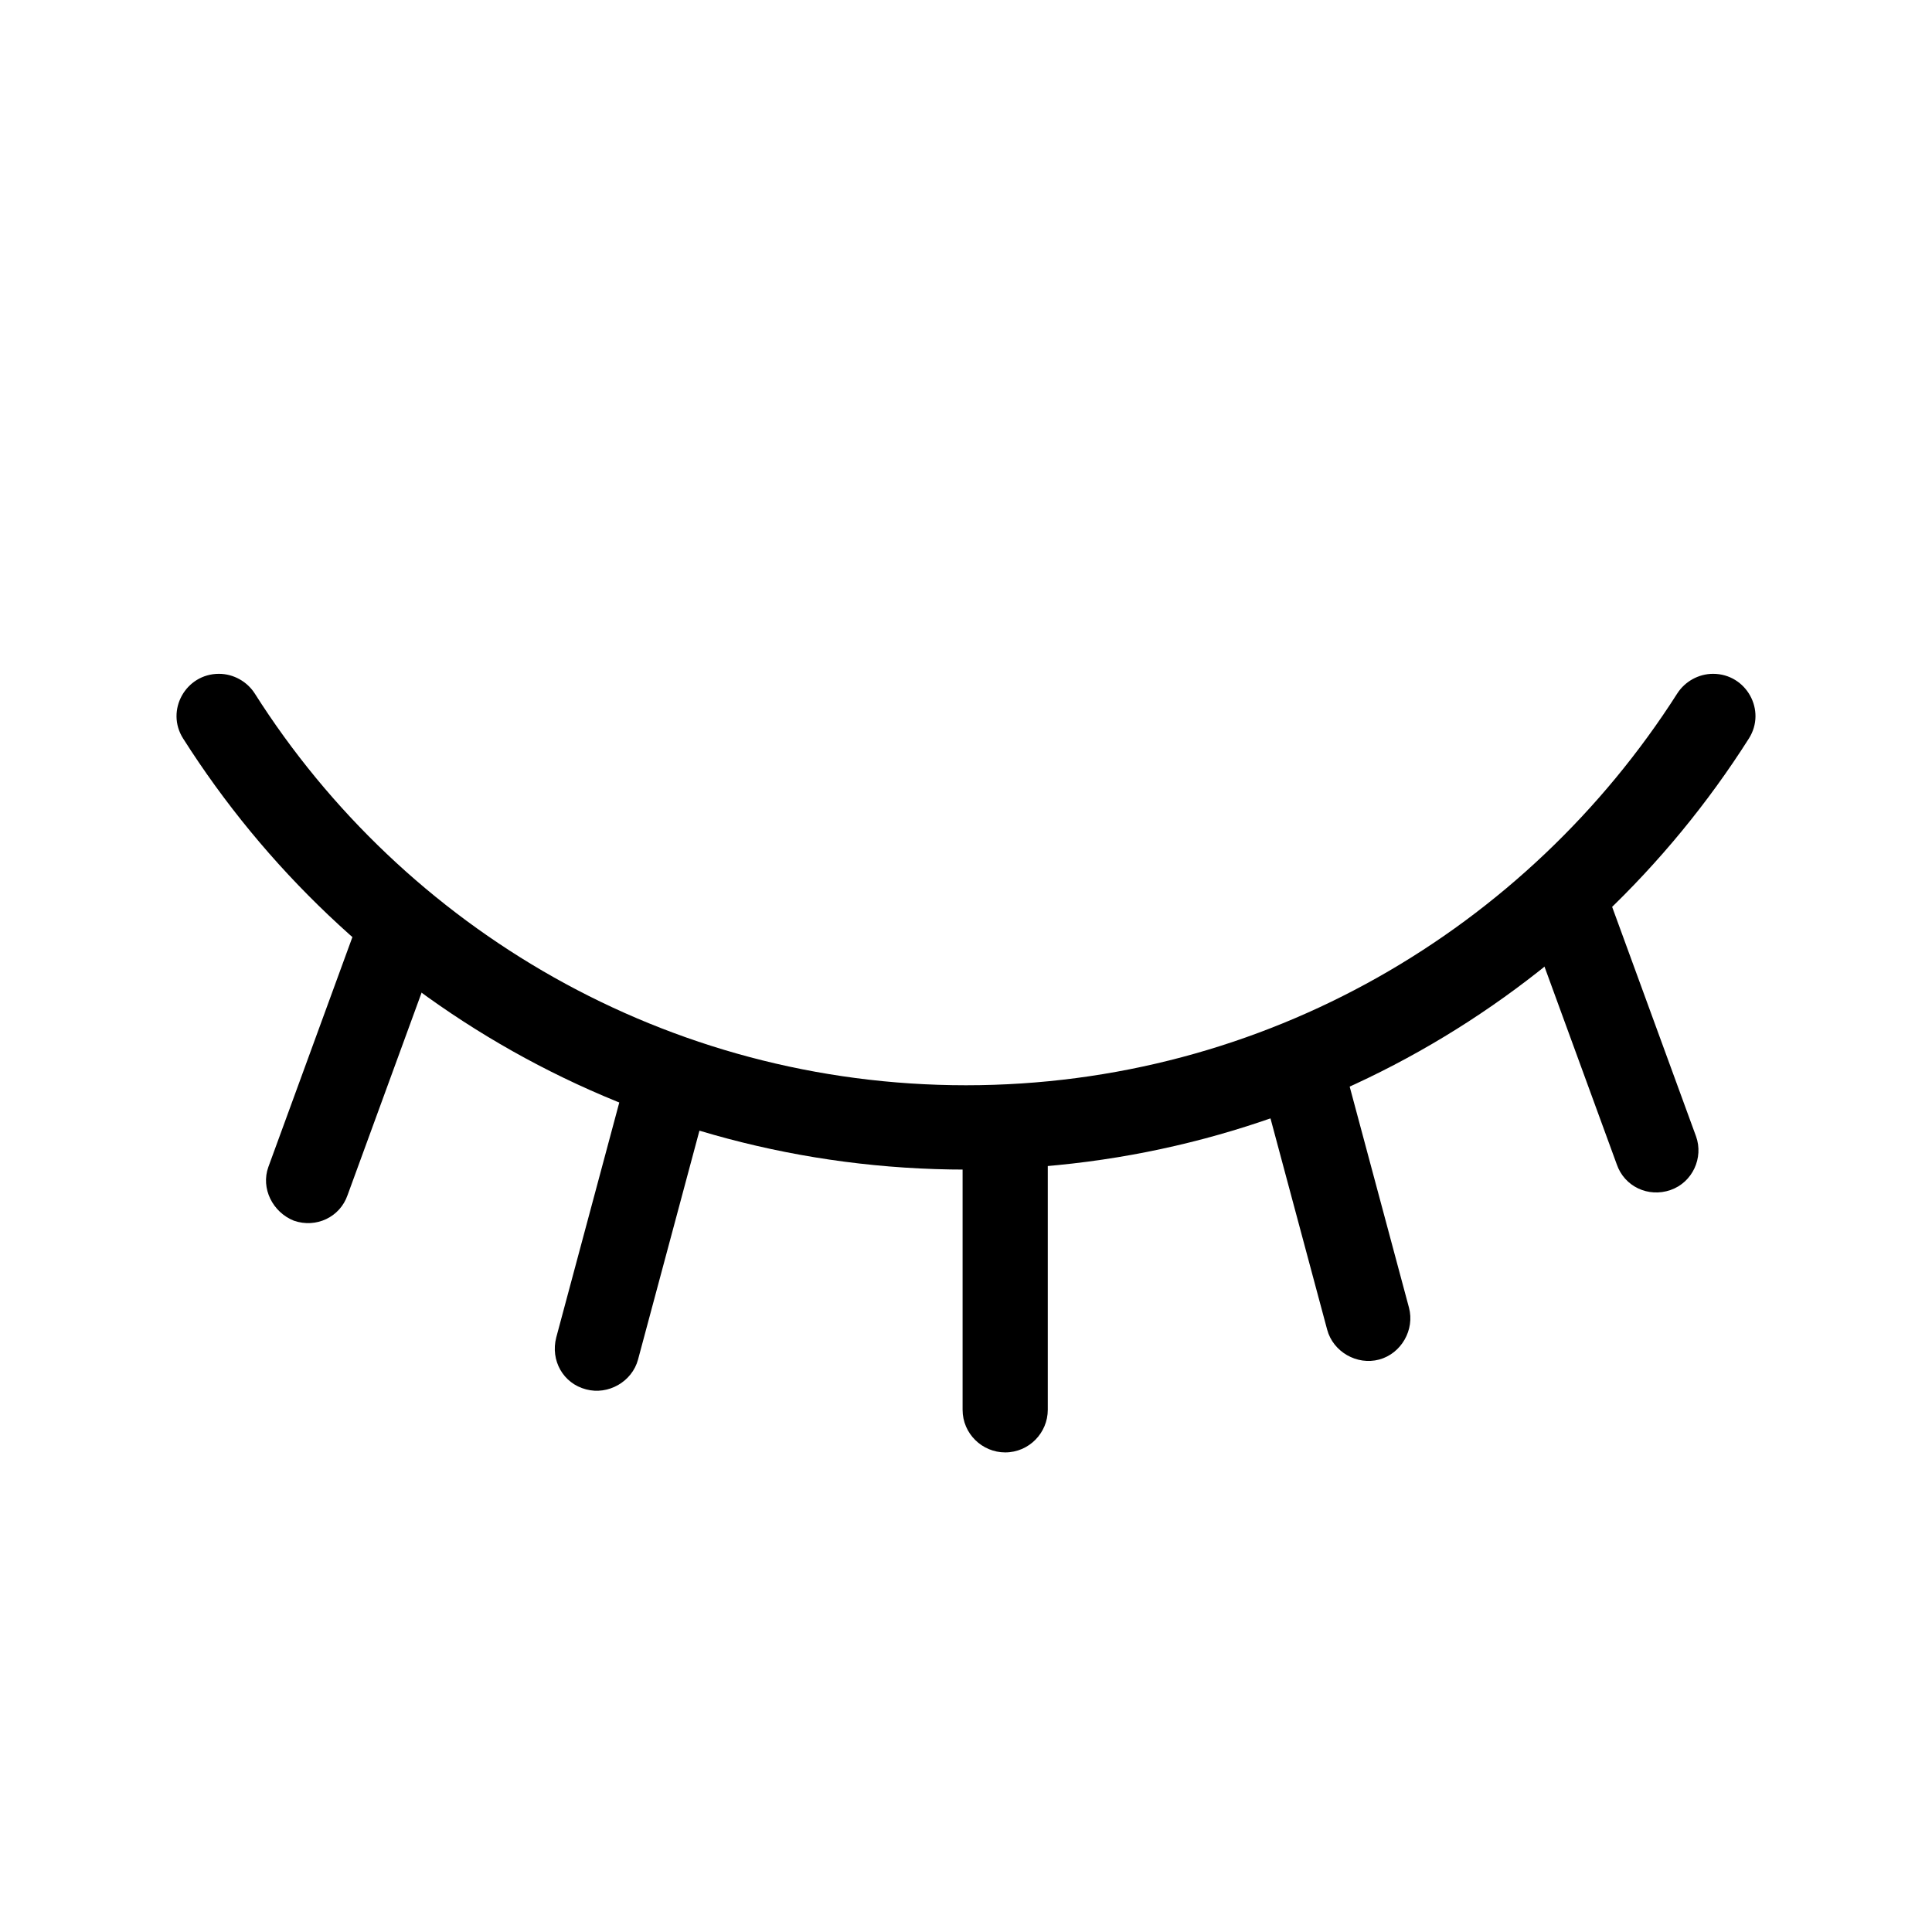 <?xml version="1.0" standalone="no"?><!DOCTYPE svg PUBLIC "-//W3C//DTD SVG 1.1//EN" "http://www.w3.org/Graphics/SVG/1.1/DTD/svg11.dtd"><svg t="1717040286414" class="icon" viewBox="0 0 1024 1024" version="1.1" xmlns="http://www.w3.org/2000/svg" p-id="2789" xmlns:xlink="http://www.w3.org/1999/xlink" width="200" height="200"><path d="M907.965 357.136c-7.675 0-14.899 4.063-18.963 10.384-79.464 124.614-218.526 207.69-377.002 207.69s-297.989-83.076-377.002-207.69c-4.063-6.321-11.287-10.384-18.963-10.384-17.608 0-28.444 19.414-18.963 34.314 87.139 137.256 240.198 228.459 414.928 228.459s327.788-91.203 414.928-228.459c9.481-14.899-1.354-34.314-18.963-34.314z" p-id="2790"></path><path d="M885.39 630.744c-11.739 4.063-24.381-1.806-28.444-13.545l-46.053-125.968c-4.063-11.739 1.806-24.381 13.545-28.444 11.739-4.063 24.381 1.806 28.444 13.545l46.053 125.968c4.063 11.287-1.806 24.381-13.545 28.444zM684.473 547.668c11.739-3.16 24.381 4.063 27.541 15.802l34.765 129.58c3.16 11.739-4.063 24.381-15.802 27.541-11.739 3.16-24.381-4.063-27.541-15.802l-34.765-129.58c-3.16-12.19 4.063-24.381 15.802-27.541zM532.769 590.561c12.19 0 22.575 9.933 22.575 22.575v134.095c0 12.19-9.933 22.575-22.575 22.575-12.19 0-22.575-9.933-22.575-22.575v-134.095c0.451-12.642 10.384-22.575 22.575-22.575zM155.767 646.998c11.739 4.063 24.381-1.806 28.444-13.545L230.265 507.485c4.063-11.739-1.806-24.381-13.545-28.444-11.739-4.063-24.381 1.806-28.444 13.545L142.222 618.554c-4.063 11.287 2.257 23.929 13.545 28.444zM310.631 736.395c11.739 3.16 24.381-4.063 27.541-15.802l34.765-129.58c3.16-11.739-4.063-24.381-15.802-27.541-11.739-3.16-24.381 4.063-27.541 15.802L294.829 708.854c-3.16 12.19 3.612 24.381 15.802 27.541z" p-id="2791"></path></svg>